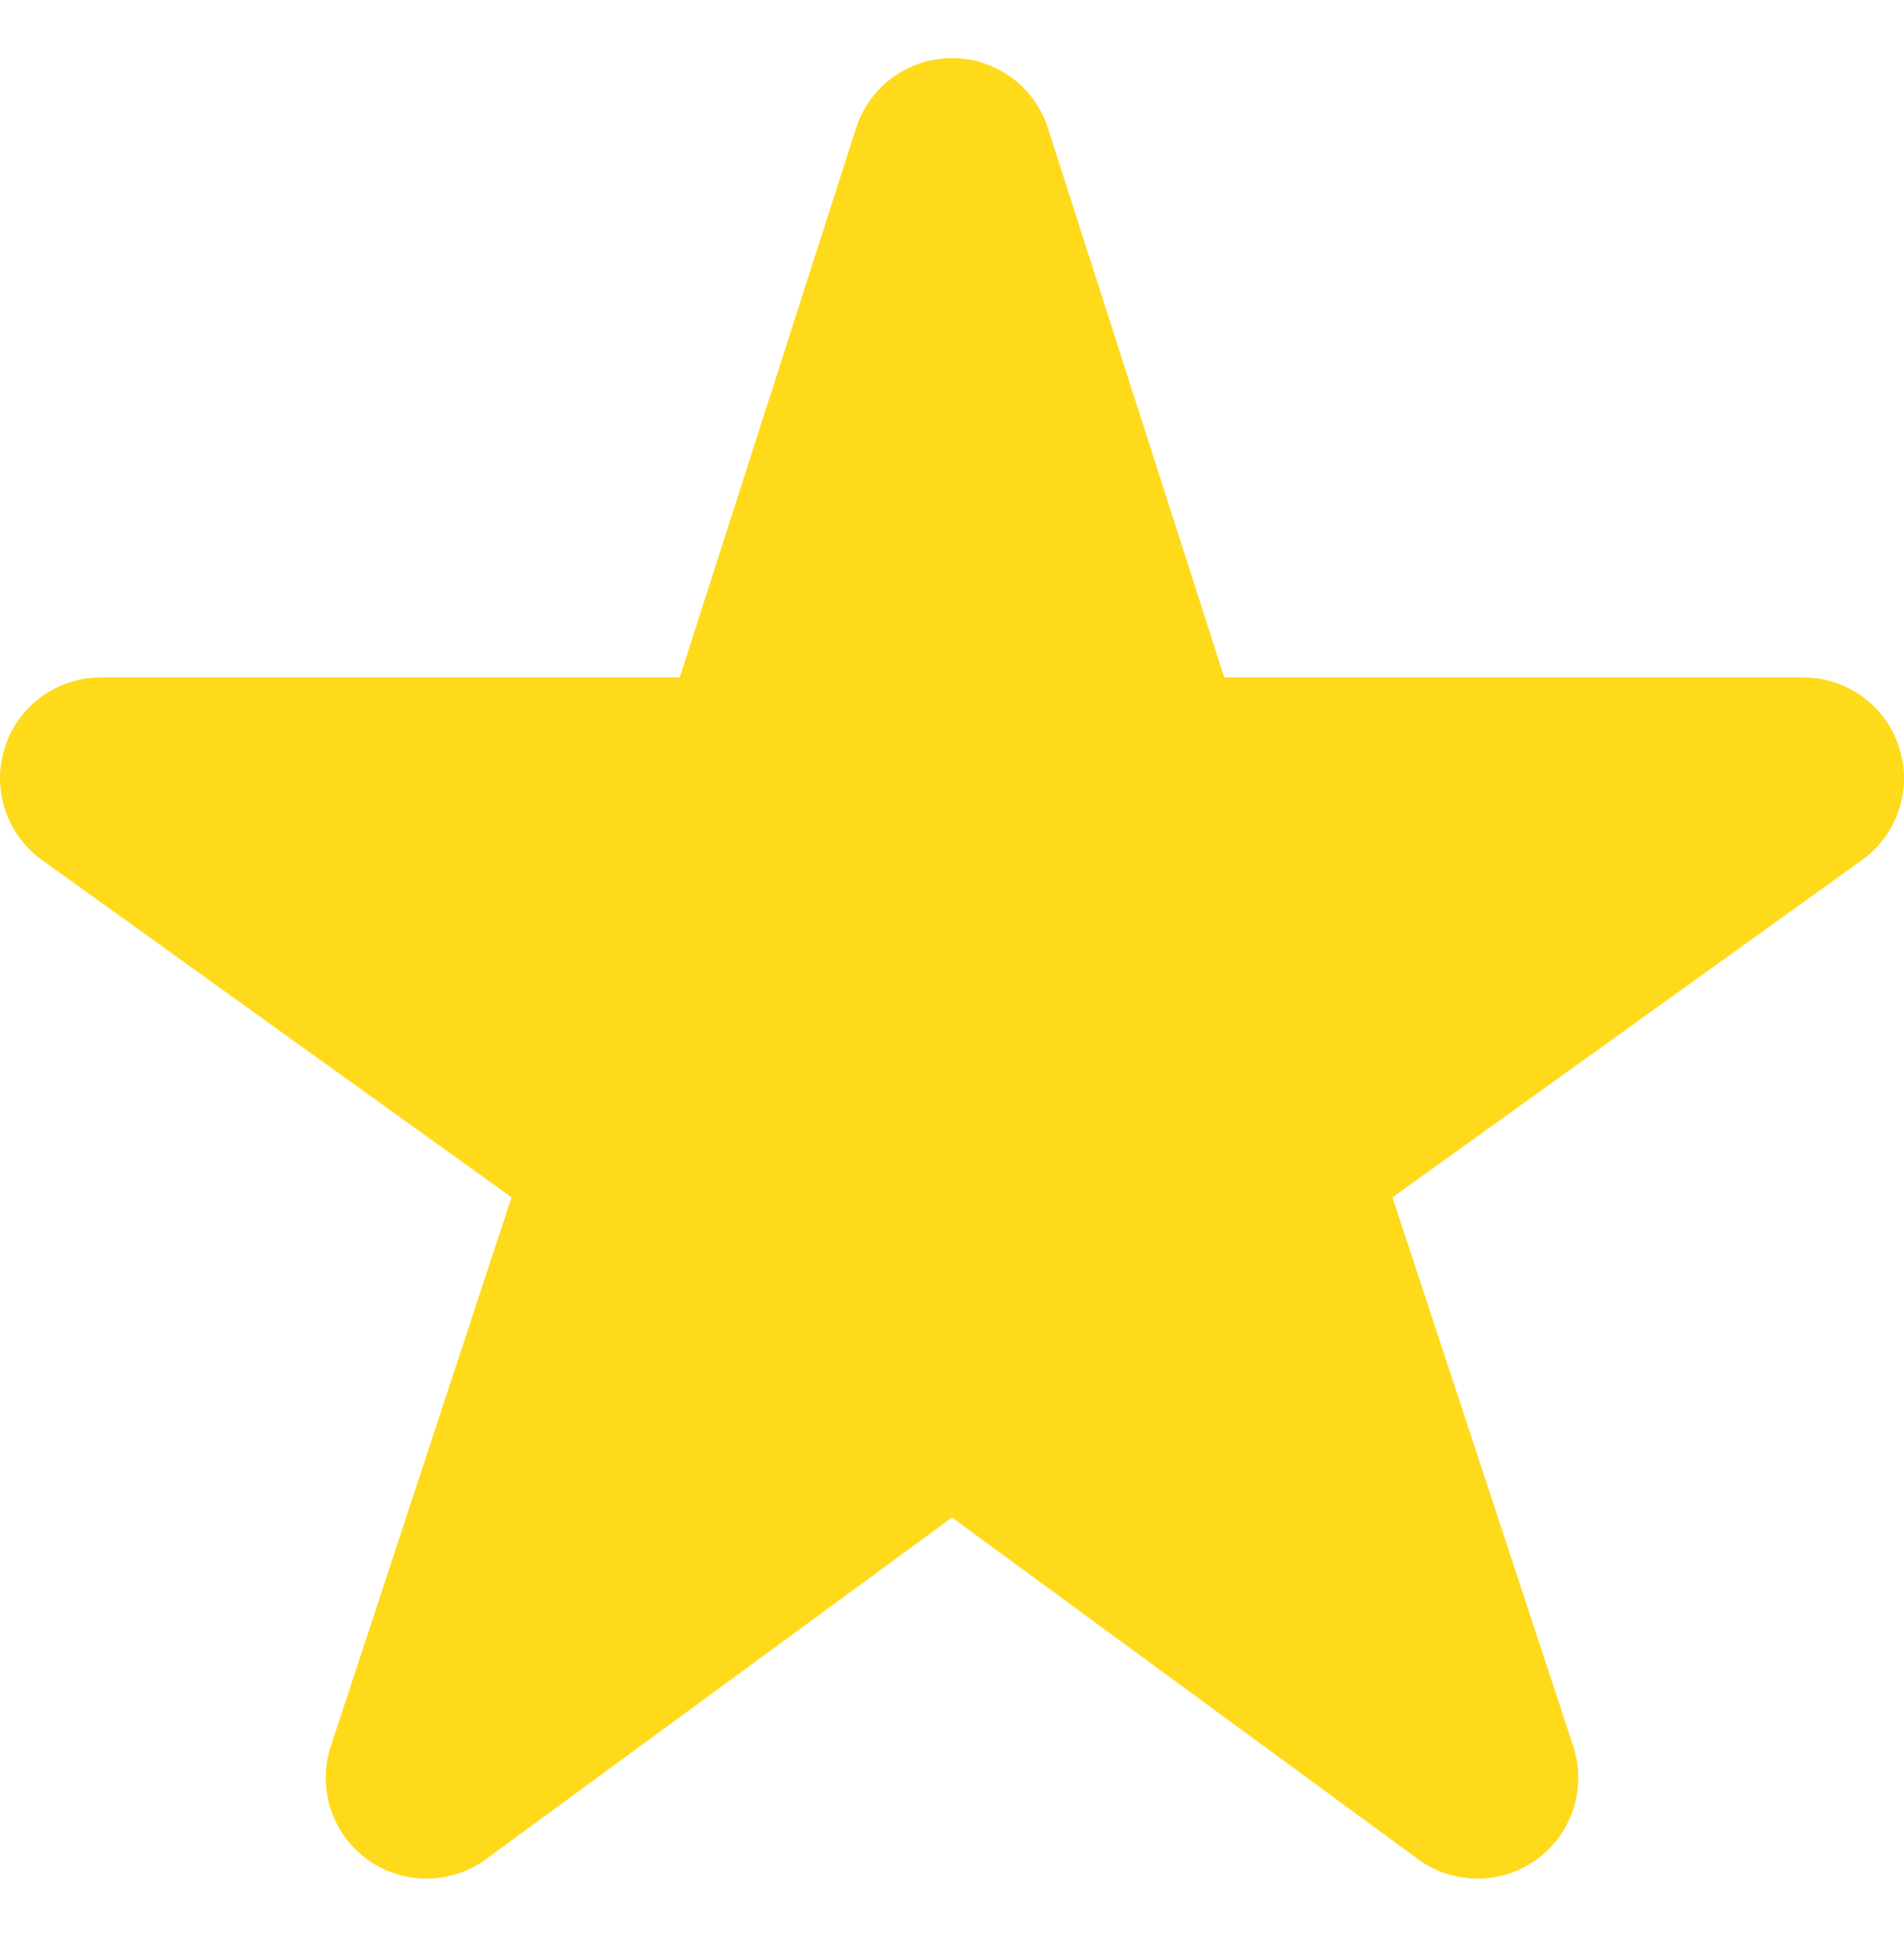 <svg className="svg-icon" viewBox="0 0 60 61" fill="none" xmlns="http://www.w3.org/2000/svg">
<g clip-path="url(#clip0_1_2)">
<path d="M59.847 23.538C59.424 22.226 58.203 21.336 56.825 21.336H38.579L33.022 4.034C32.601 2.721 31.38 1.83 30 1.83C28.62 1.83 27.399 2.721 26.978 4.034L21.421 21.336H3.175C1.797 21.336 0.576 22.226 0.153 23.538C-0.269 24.851 0.204 26.286 1.324 27.089L16.119 37.711L10.424 55.001C9.991 56.313 10.456 57.752 11.572 58.563C12.689 59.375 14.202 59.372 15.315 58.557L30 47.796L44.685 58.557C45.798 59.372 47.311 59.375 48.428 58.564C49.544 57.752 50.009 56.313 49.578 55.001L43.881 37.712L58.676 27.089C59.796 26.286 60.269 24.851 59.847 23.538Z" fill="#FFDA1B"/>
</g>
<defs>
<clipPath id="clip0_1_2">
<rect width="60" height="60" fill="white" transform="translate(0 0.5)"/>
</clipPath>
</defs>
</svg>
